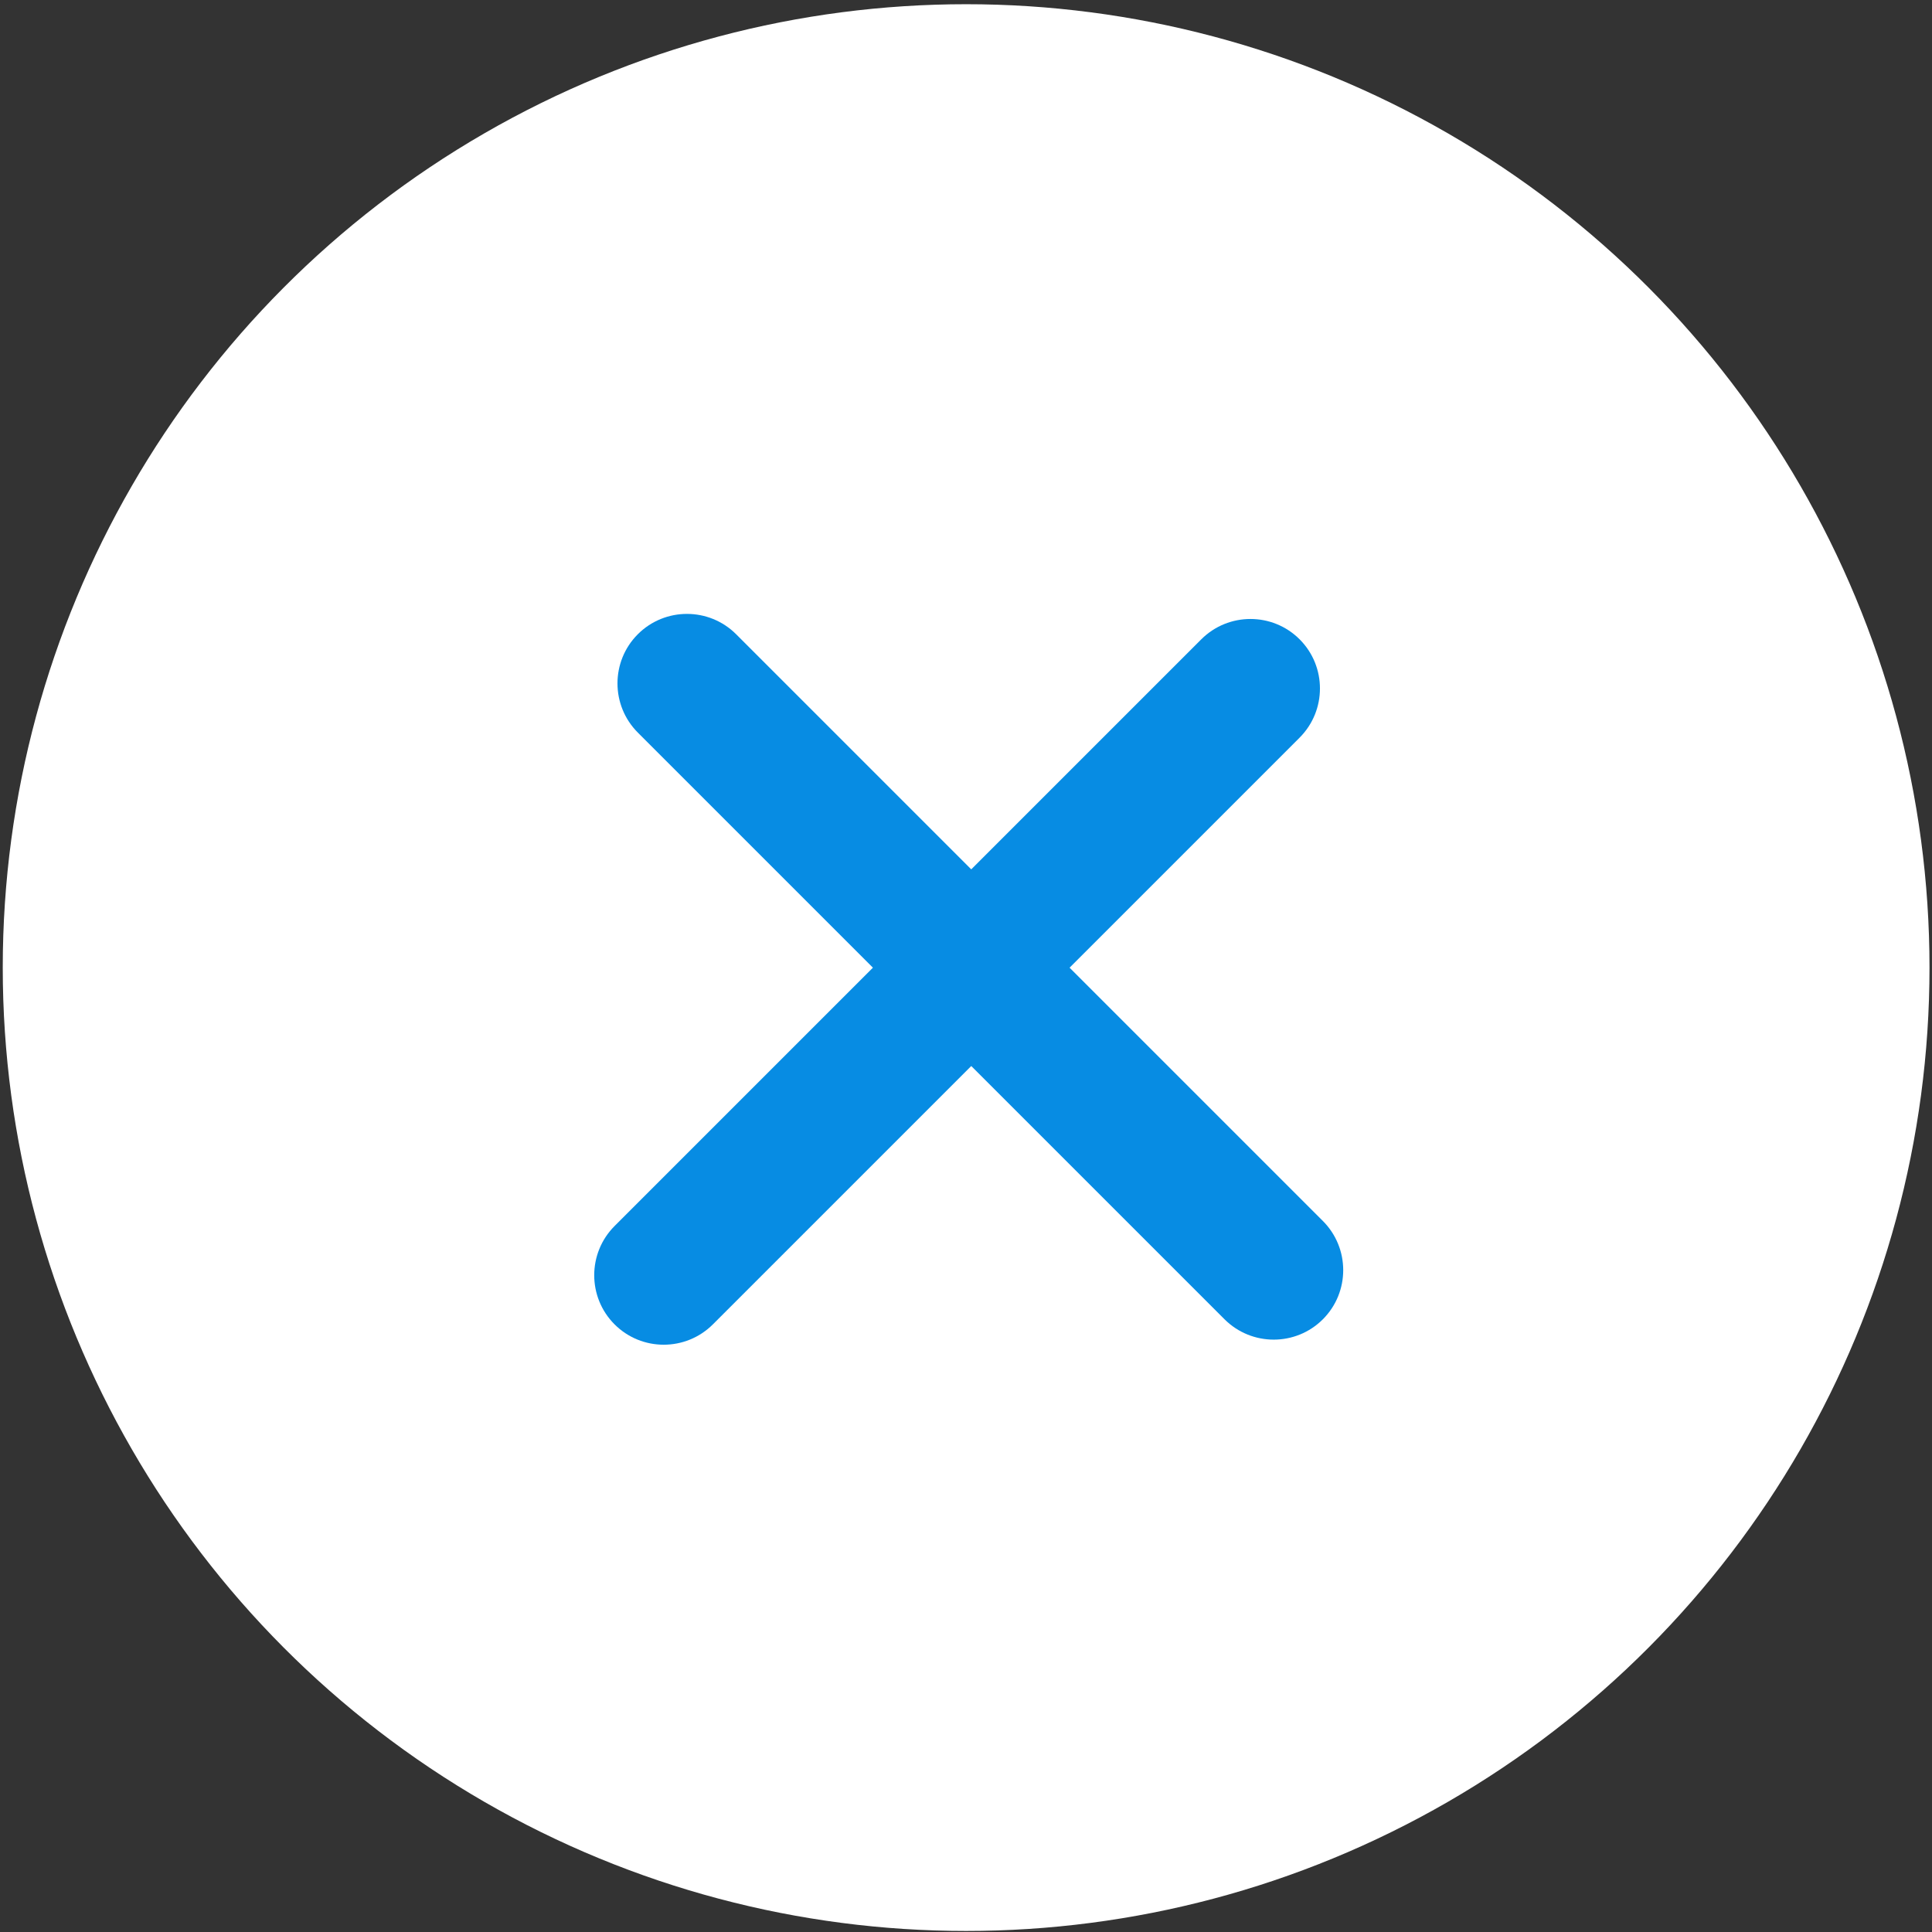 <?xml version="1.0" encoding="UTF-8" standalone="no"?>
<!DOCTYPE svg PUBLIC "-//W3C//DTD SVG 1.1//EN" "http://www.w3.org/Graphics/SVG/1.1/DTD/svg11.dtd">
<svg width="100%" height="100%" viewBox="0 0 270 270" version="1.1" xmlns="http://www.w3.org/2000/svg" xmlns:xlink="http://www.w3.org/1999/xlink" xml:space="preserve" style="fill-rule:evenodd;clip-rule:evenodd;stroke-linejoin:round;stroke-miterlimit:1.414;">
    <rect x="0" y="0" width="270" height="270" fill="#333333" stroke="none"/>
    <g transform="matrix(1,0,0,1,-201,-146)">
        <g transform="matrix(4.928,0,0,4.928,-1604.2,-2564.89)">
            <g id="A-Button-White" transform="matrix(1,0,0,1,64.617,203.397)">
                <g transform="matrix(1,0,0,1,-599.306,213.635)">
                    <circle cx="928.402" cy="160.507" r="27.32" style="fill:white;"/>
                </g>
                <g transform="matrix(1,0,0,1,-599.354,-308.865)">
                    <g transform="matrix(0.605,0.605,-0.707,0.707,842.508,-357.139)">
                        <path d="M947.255,674.725C947.255,673.636 946.222,672.753 944.949,672.753L917.45,672.753C916.178,672.753 915.144,673.636 915.144,674.725C915.144,675.813 916.178,676.697 917.45,676.697L944.949,676.697C946.222,676.697 947.255,675.813 947.255,674.725Z" style="fill:rgb(7,140,227);"/>
                    </g>
                    <g transform="matrix(-0.605,0.605,-0.707,-0.707,1968.6,597.066)">
                        <path d="M947.255,674.725C947.255,673.636 946.222,672.753 944.949,672.753L917.45,672.753C916.178,672.753 915.144,673.636 915.144,674.725C915.144,675.813 916.178,676.697 917.45,676.697L944.949,676.697C946.222,676.697 947.255,675.813 947.255,674.725Z" style="fill:rgb(7,140,227);"/>
                    </g>
                </g>
            </g>
        </g>
    </g>
</svg>
